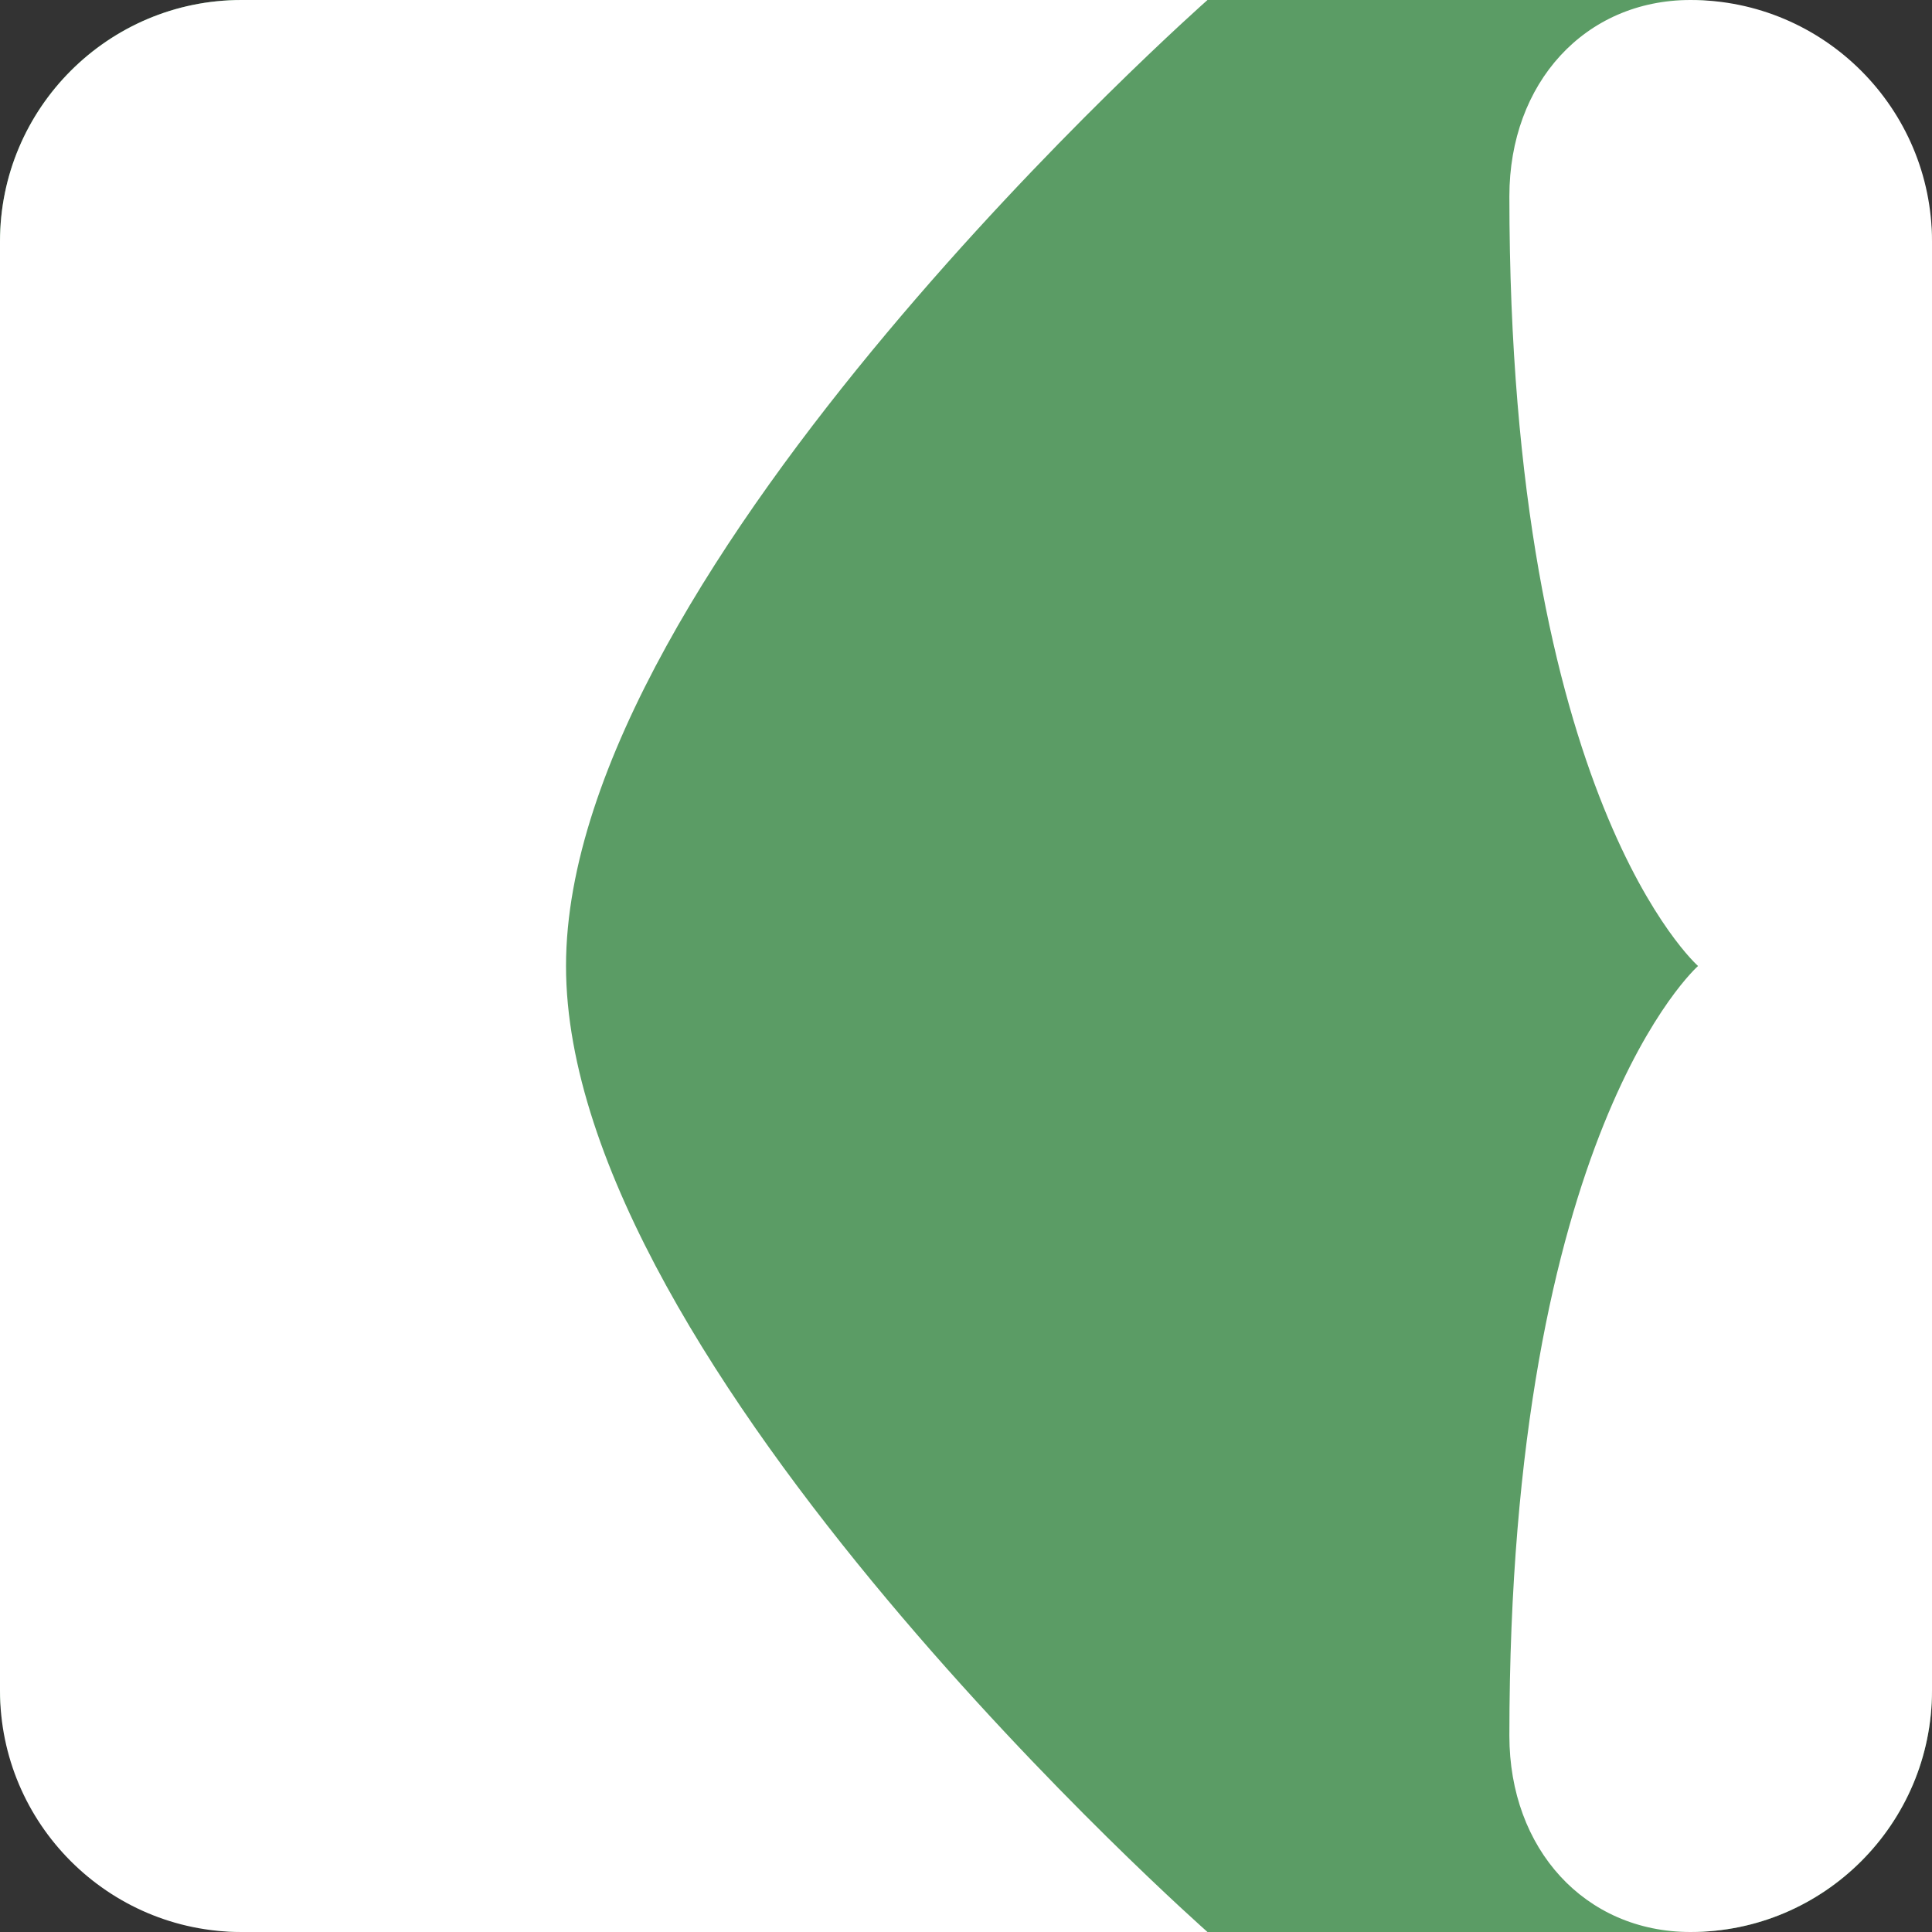 <svg xmlns="http://www.w3.org/2000/svg" viewBox="0 0 512 512" width="512" height="512">
  <rect x="0" y="0" width="512" height="512" fill="#333333" stroke="none"/>
  <defs>
    <style>
      .green { fill: #5b9c65; }
      .white { fill: #ffffff; }
    </style>
  </defs>
  
  <!-- Green background with rounded corners -->
  <rect width="512" height="512" rx="64" ry="64" class="green"/>
  
  <!-- The distinctive white curved shape from the Vendasta logo -->
  <path d="M 0 64 
           C 0 28.7 28.7 0 64 0 
           L 320 0 
           C 320 0 150 150 150 256
           C 150 362 320 512 320 512
           L 64 512 
           C 28.7 512 0 483.3 0 448 
           Z
           
           M 448 0 
           C 483.3 0 512 28.7 512 64 
           L 512 448 
           C 512 483.3 483.3 512 448 512 
           C 420 512 400 490 400 460
           C 400 300 450 256 450 256
           C 450 256 400 212 400 52
           C 400 22 420 0 448 0 
           Z" 
        class="white"/>
</svg> 